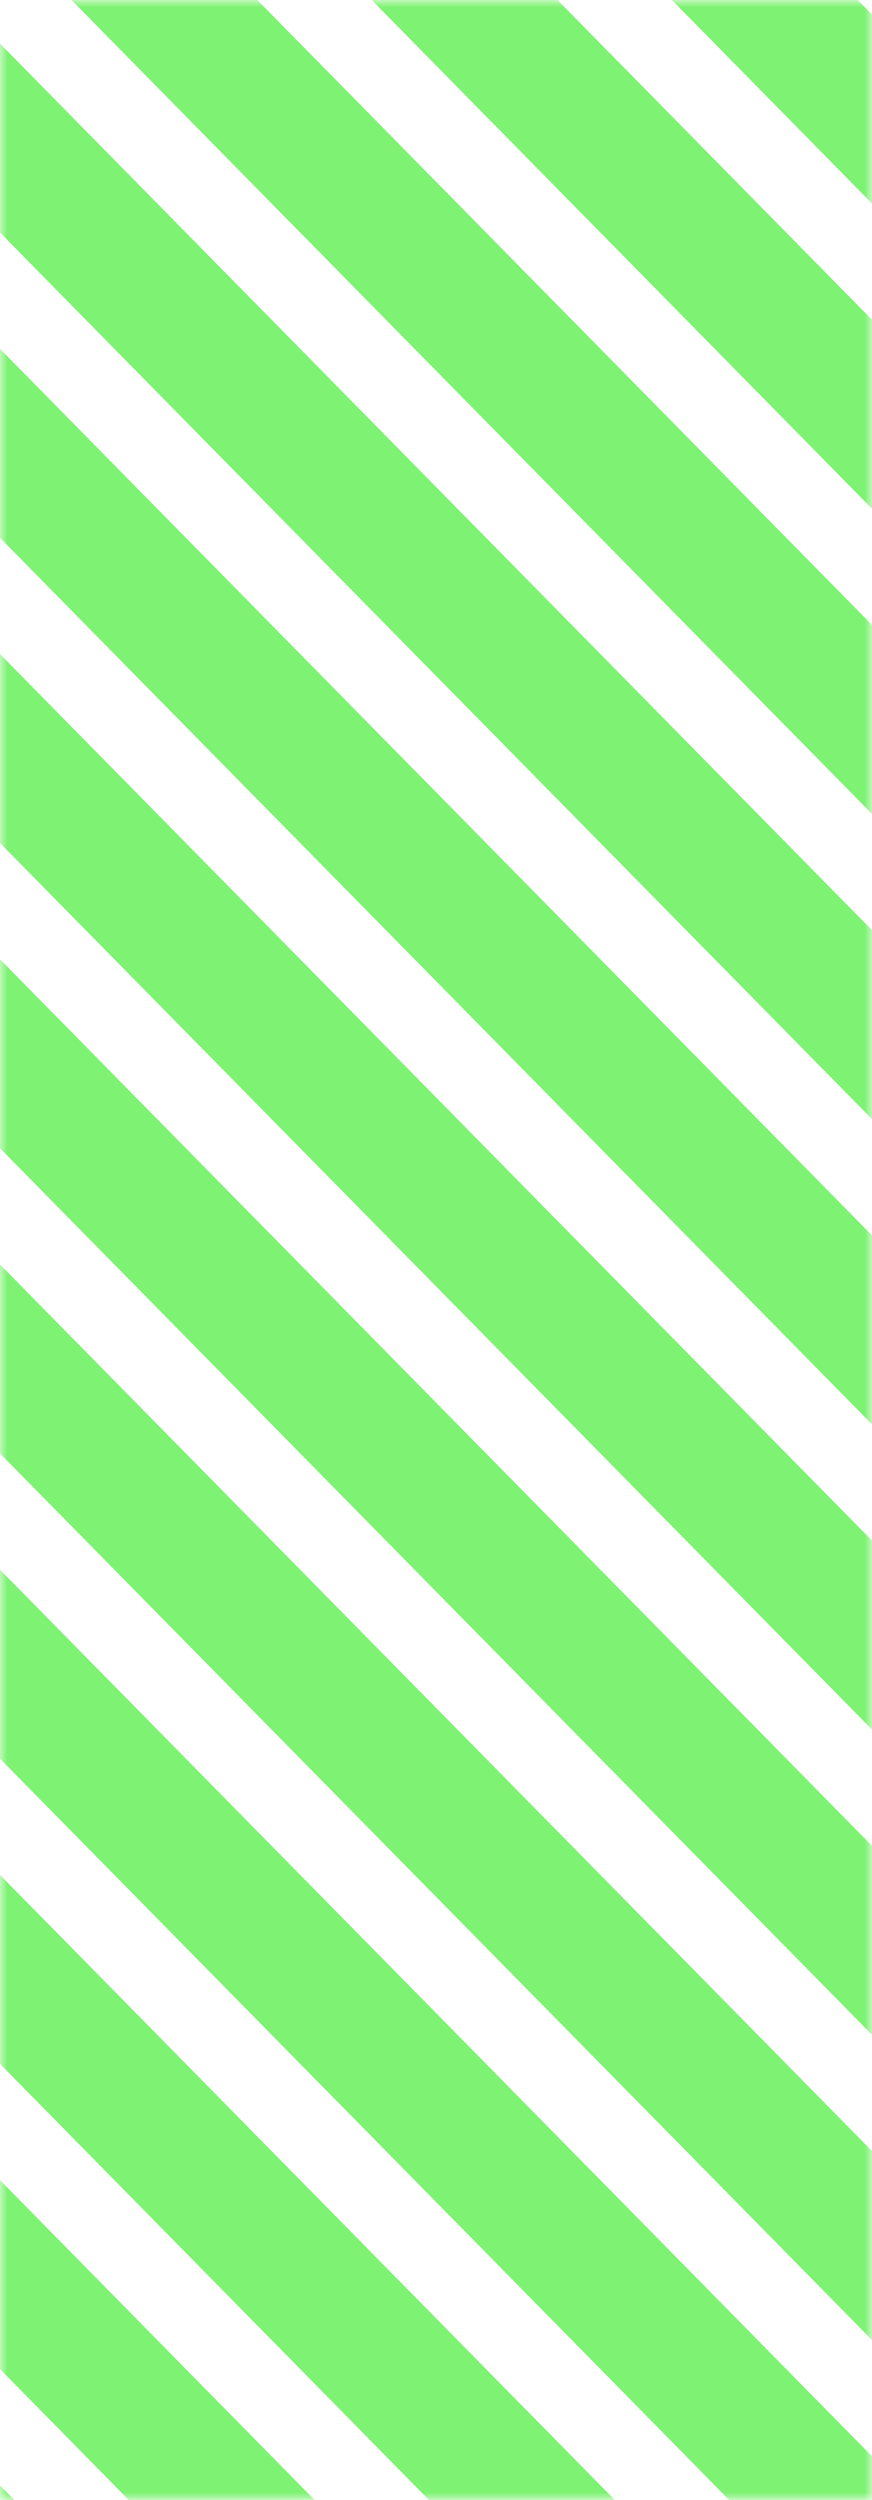 <svg width="60" height="172" viewBox="0 0 60 172" fill="none" xmlns="http://www.w3.org/2000/svg">
<mask id="mask0_1_155" style="mask-type:alpha" maskUnits="userSpaceOnUse" x="0" y="0" width="60" height="172">
<rect x="60" width="172" height="60" transform="rotate(90 60 0)" fill="#D9D9D9"/>
</mask>
<g mask="url(#mask0_1_155)">
<path d="M60 1L60 14L-5.68248e-07 -47L0 -60L60 1Z" fill="#7EF273"/>
<path d="M60 22L60 35L-5.68248e-07 -26L0 -39L60 22Z" fill="#7EF273"/>
<path d="M60 43L60 56L-5.68248e-07 -5L0 -18L60 43Z" fill="#7EF273"/>
<path d="M60 64L60 77L-5.68248e-07 16L0 3L60 64Z" fill="#7EF273"/>
<path d="M60 85L60 98L-5.68248e-07 37L0 24L60 85Z" fill="#7EF273"/>
<path d="M60 106L60 119L-5.68248e-07 58L0 45L60 106Z" fill="#7EF273"/>
<path d="M60 127L60 140L-5.68248e-07 79L0 66L60 127Z" fill="#7EF273"/>
<path d="M60 148L60 161L-5.68248e-07 100L0 87L60 148Z" fill="#7EF273"/>
<path d="M60 169L60 182L-5.68248e-07 121L0 108L60 169Z" fill="#7EF273"/>
<path d="M60 190L60 203L-5.68248e-07 142L0 129L60 190Z" fill="#7EF273"/>
<path d="M60 211L60 224L-5.68248e-07 163L0 150L60 211Z" fill="#7EF273"/>
<path d="M60 232L60 245L-5.68248e-07 184L0 171L60 232Z" fill="#7EF273"/>
</g>
</svg>
